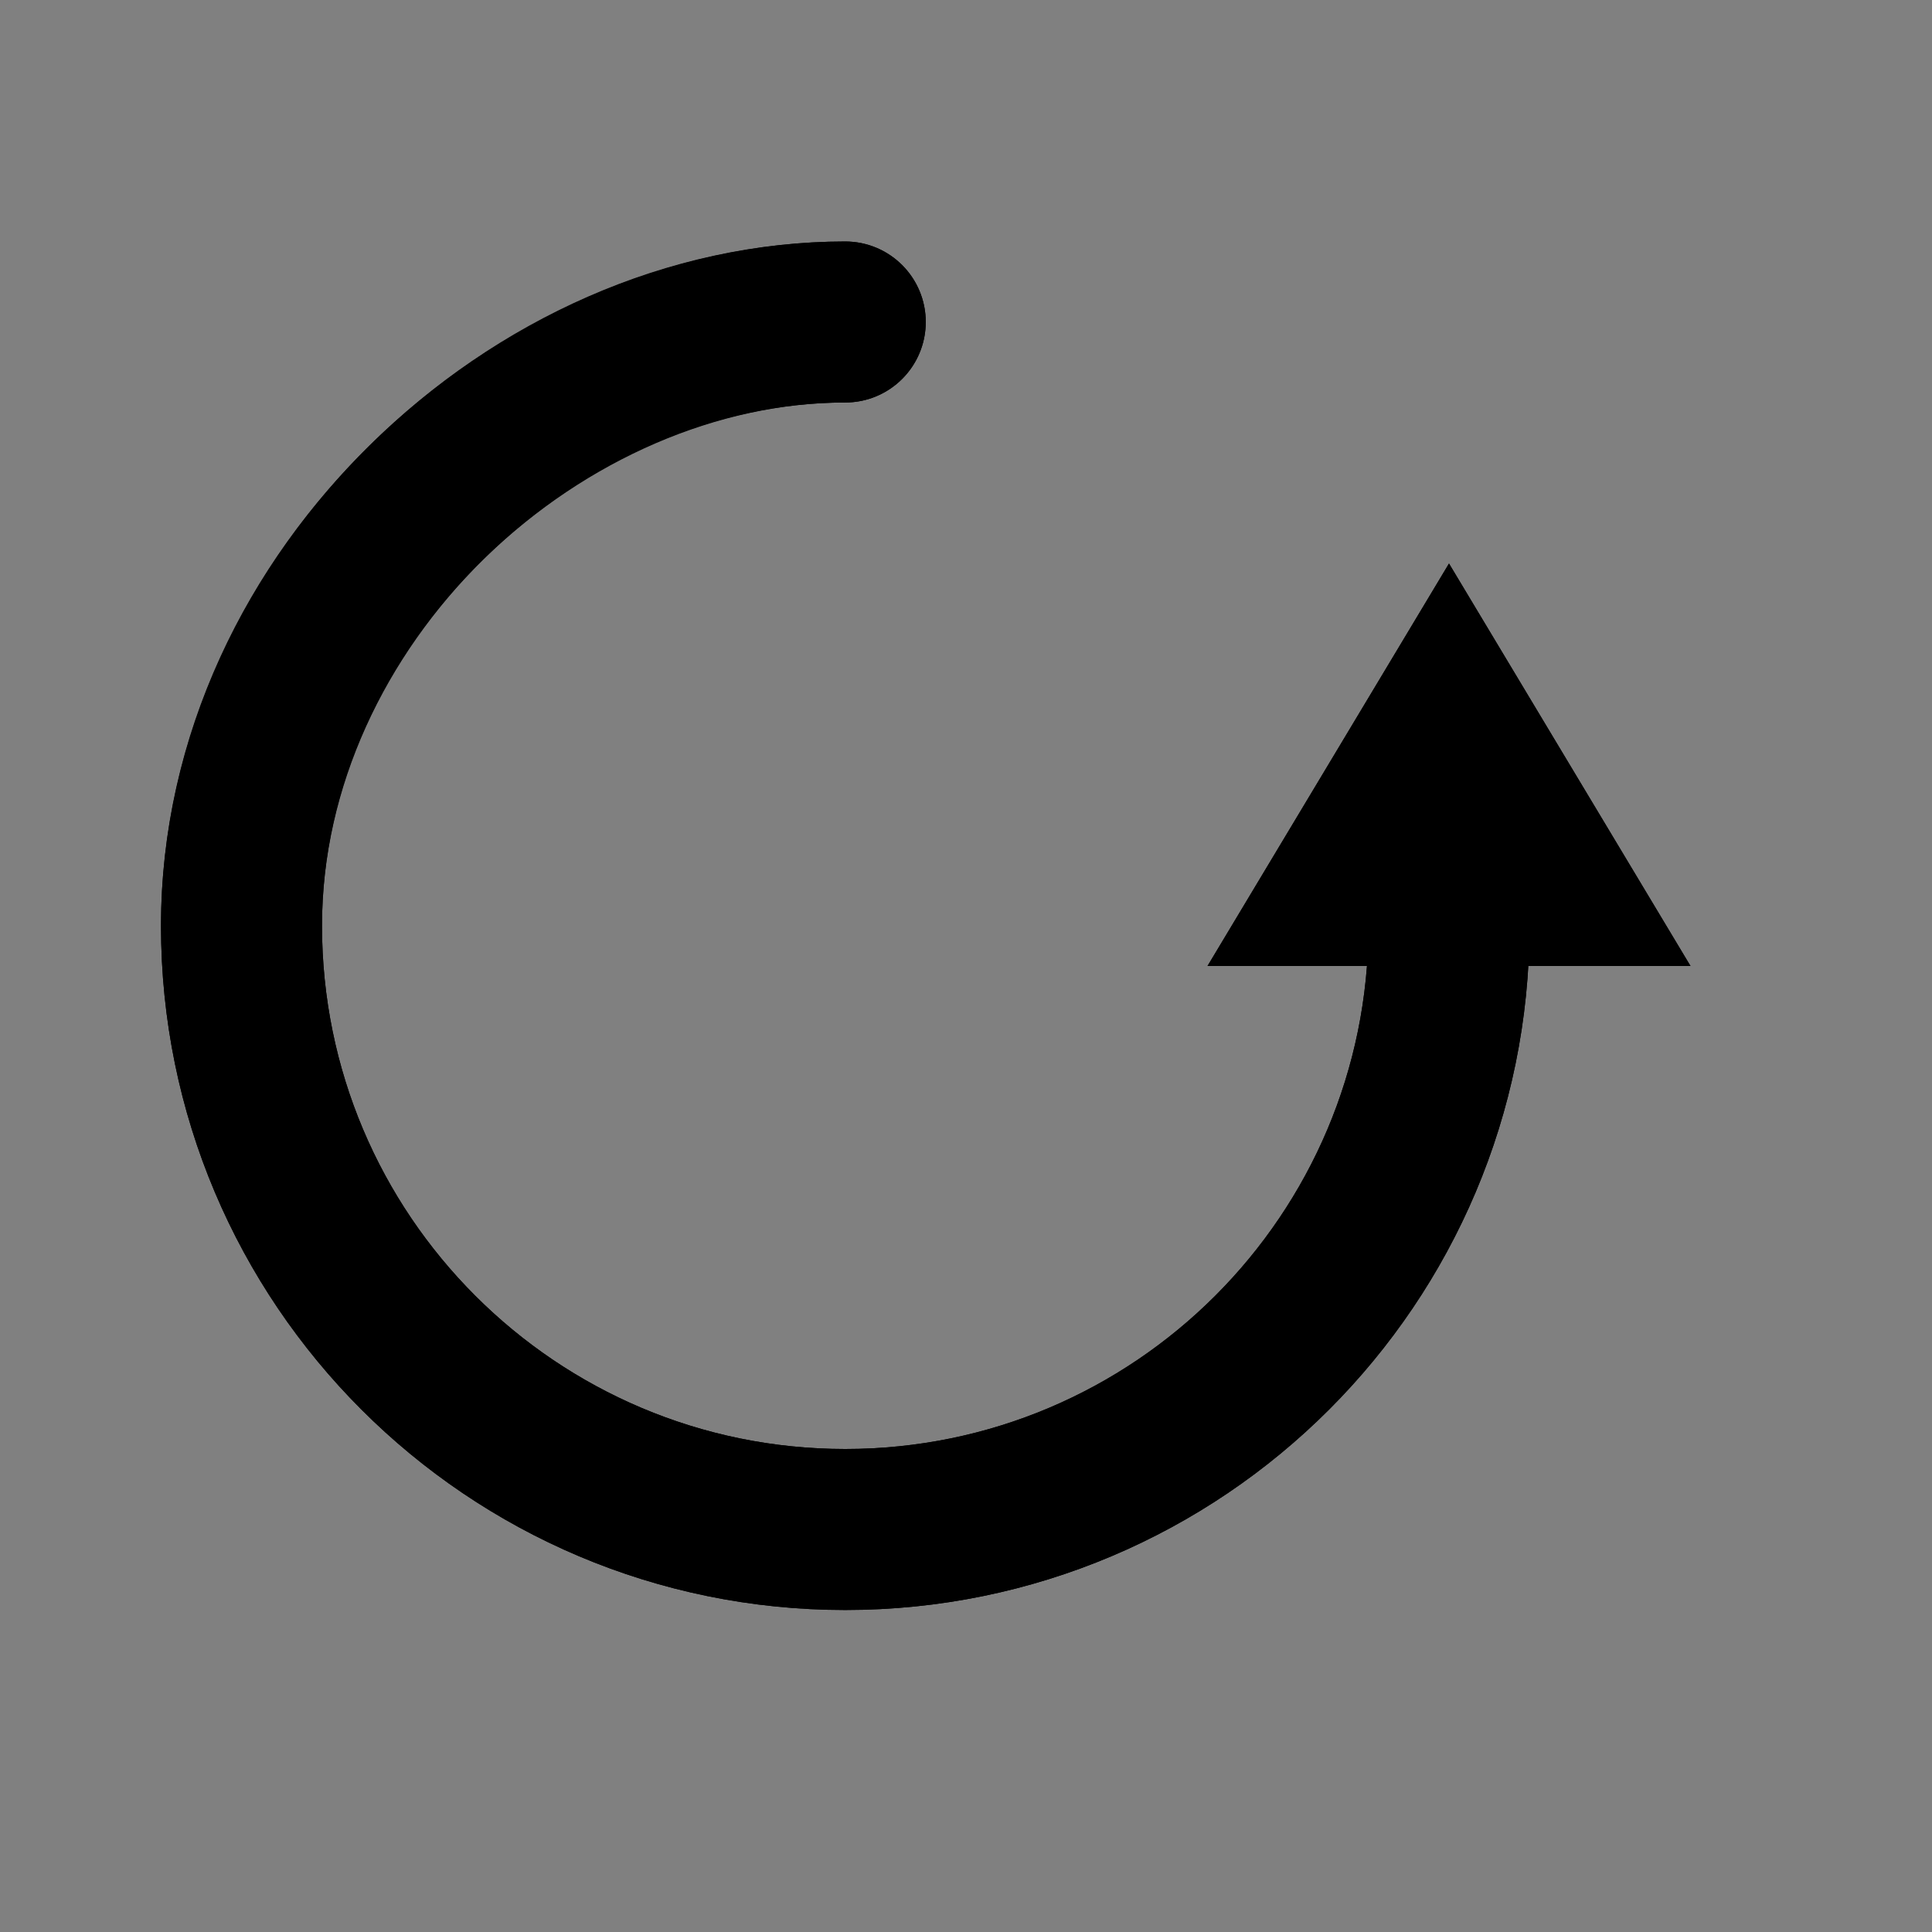 <?xml version="1.0" encoding="UTF-8"?>
<svg width="24px" height="24px" viewBox="0 0 24 24" version="1.1" xmlns="http://www.w3.org/2000/svg" xmlns:xlink="http://www.w3.org/1999/xlink">
    <rect x="0" y="0" width="24" height="24" fill="#808080" stroke="none"/>
    <title>1950Icons/Arrow-1950@1x</title>
    <g id="1950Icons/Arrow-1950" stroke="none" stroke-width="1" fill="none" fill-rule="evenodd">
        <g id="Group-4" transform="translate(2, 3)">
            <path d="M8.5,16 C12.25,16 16,12.642 16,8.5 C16,4.358 12.642,1 8.5,1 C4.358,1 1,4.358 1,8.5" id="Oval" stroke="#000000" stroke-width="2" stroke-linecap="round" transform="translate(8.5, 8.5) scale(-1, -1) translate(-8.5, -8.5) "></path>
            <path d="M16,4.972 L18.117,8.5 L13.883,8.5 L16,4.972 Z" id="Triangle" stroke="#000000" fill="#FFFFFF"></path>
            <path d="M8.5,0 C13.194,0 17,3.806 17,8.5 C17,13.072 12.93,17 8.5,17 C7.948,17 7.5,16.552 7.5,16 C7.5,15.448 7.948,15 8.5,15 C11.841,15 15,11.951 15,8.5 C15,4.91 12.09,2 8.5,2 C4.91,2 2,4.91 2,8.5 C2,9.052 1.552,9.5 1,9.5 C0.448,9.5 0,9.052 0,8.5 C0,3.806 3.806,0 8.5,0 Z" id="Oval" fill="#000000" fill-rule="nonzero" transform="translate(8.5, 8.5) scale(-1, -1) translate(-8.5, -8.5) "></path>
            <polygon id="Triangle" fill="#000000" fill-rule="nonzero" points="16 4 19 9 13 9"></polygon>
        </g>
    </g>
</svg>